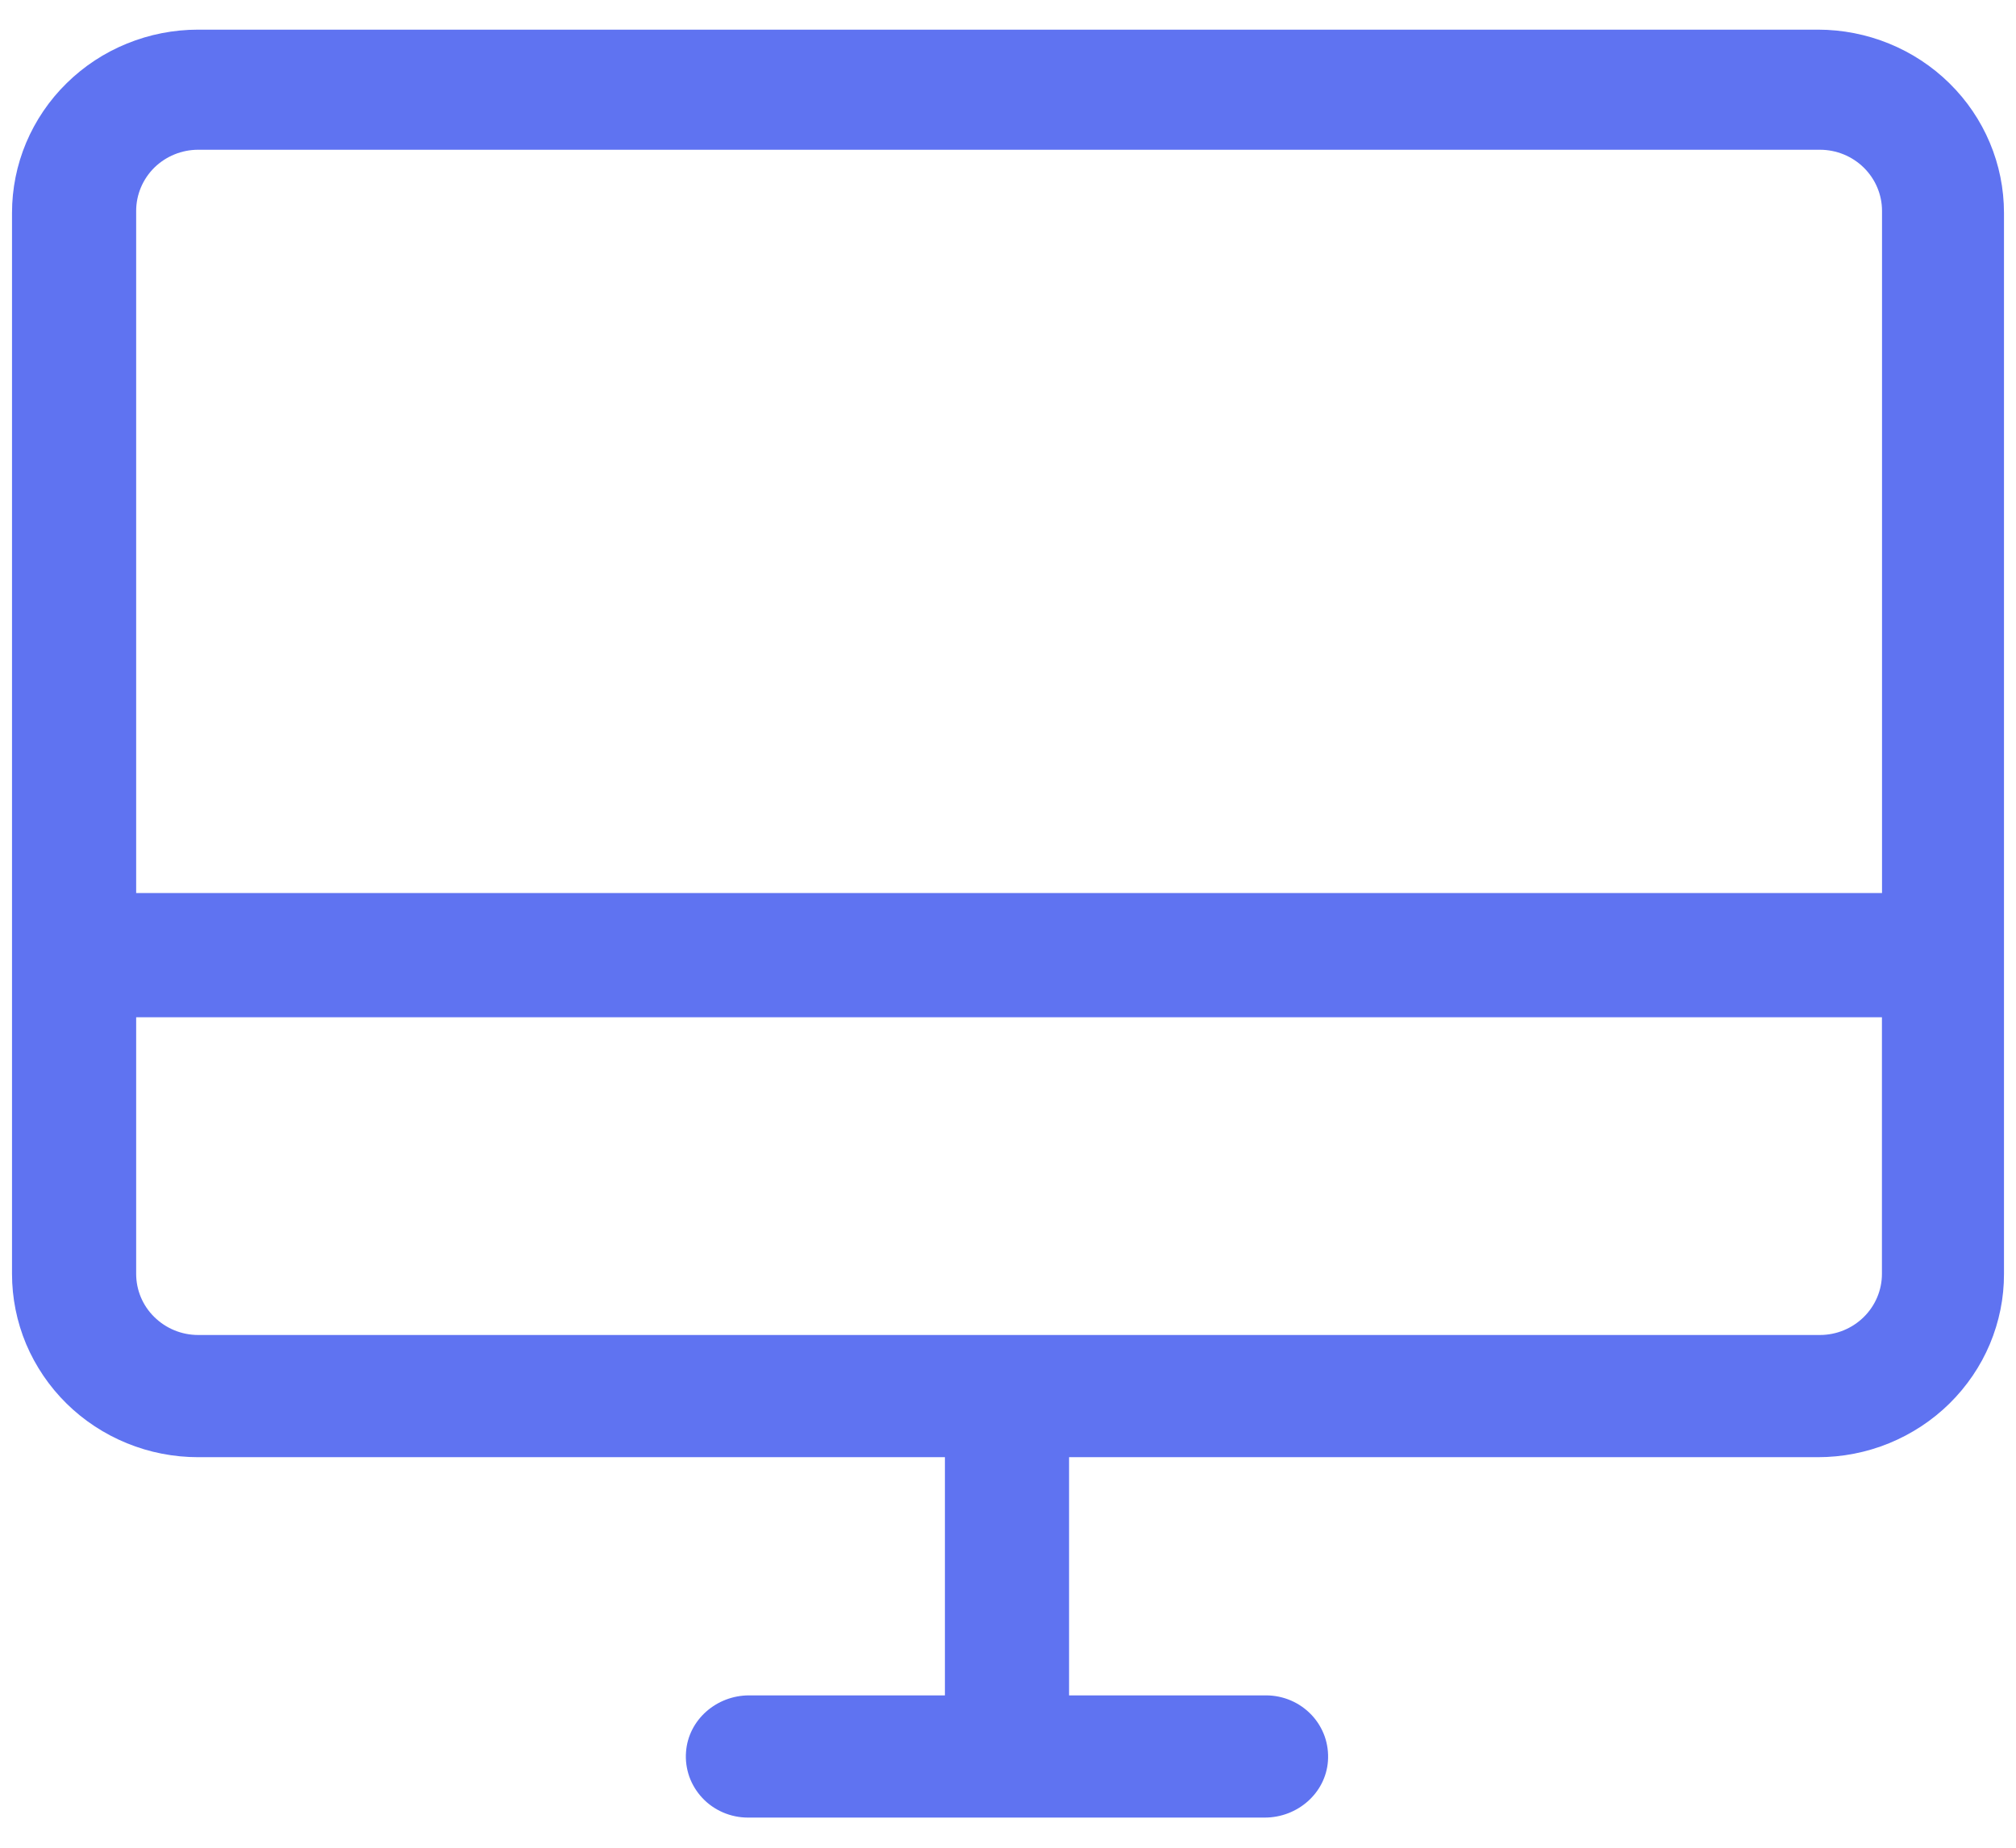 <svg width="24" height="22" viewBox="0 0 24 22" fill="none" xmlns="http://www.w3.org/2000/svg"><path d="M21.641 0.353H2.359C2.068 0.353 1.78 0.409 1.511 0.519C1.242 0.628 0.998 0.789 0.792 0.992C0.586 1.194 0.423 1.435 0.311 1.7C0.2 1.964 0.143 2.248 0.143 2.535V15.167C0.143 15.454 0.2 15.738 0.311 16.003C0.423 16.267 0.586 16.508 0.792 16.711C0.998 16.914 1.242 17.074 1.511 17.184C1.78 17.294 2.068 17.35 2.359 17.35H11.249V20.186H8.918C8.529 20.186 8.195 20.477 8.167 20.859C8.159 20.959 8.173 21.059 8.206 21.154C8.24 21.248 8.293 21.335 8.362 21.408C8.431 21.482 8.515 21.54 8.608 21.58C8.701 21.62 8.802 21.641 8.903 21.641H15.057C15.447 21.641 15.781 21.35 15.809 20.968C15.816 20.868 15.803 20.768 15.77 20.674C15.736 20.579 15.683 20.492 15.614 20.419C15.545 20.346 15.461 20.287 15.368 20.247C15.275 20.207 15.174 20.186 15.072 20.186H12.727V17.35H21.641C21.932 17.35 22.22 17.294 22.489 17.184C22.758 17.074 23.003 16.913 23.208 16.711C23.414 16.508 23.578 16.267 23.689 16.003C23.8 15.738 23.858 15.454 23.857 15.167V2.535C23.857 1.956 23.624 1.401 23.208 0.992C22.793 0.583 22.229 0.353 21.641 0.353ZM2.359 1.783H21.666C21.862 1.783 22.05 1.86 22.188 1.996C22.327 2.133 22.405 2.318 22.405 2.511V10.633H1.621V2.511C1.621 2.318 1.699 2.133 1.837 1.996C1.976 1.86 2.164 1.783 2.359 1.783ZM21.666 15.895H2.359C2.163 15.895 1.976 15.818 1.837 15.681C1.698 15.545 1.621 15.36 1.621 15.167V12.112H22.404V15.167C22.404 15.36 22.326 15.545 22.188 15.681C22.049 15.818 21.862 15.895 21.666 15.895Z" fill="#5F73F1"/></svg>